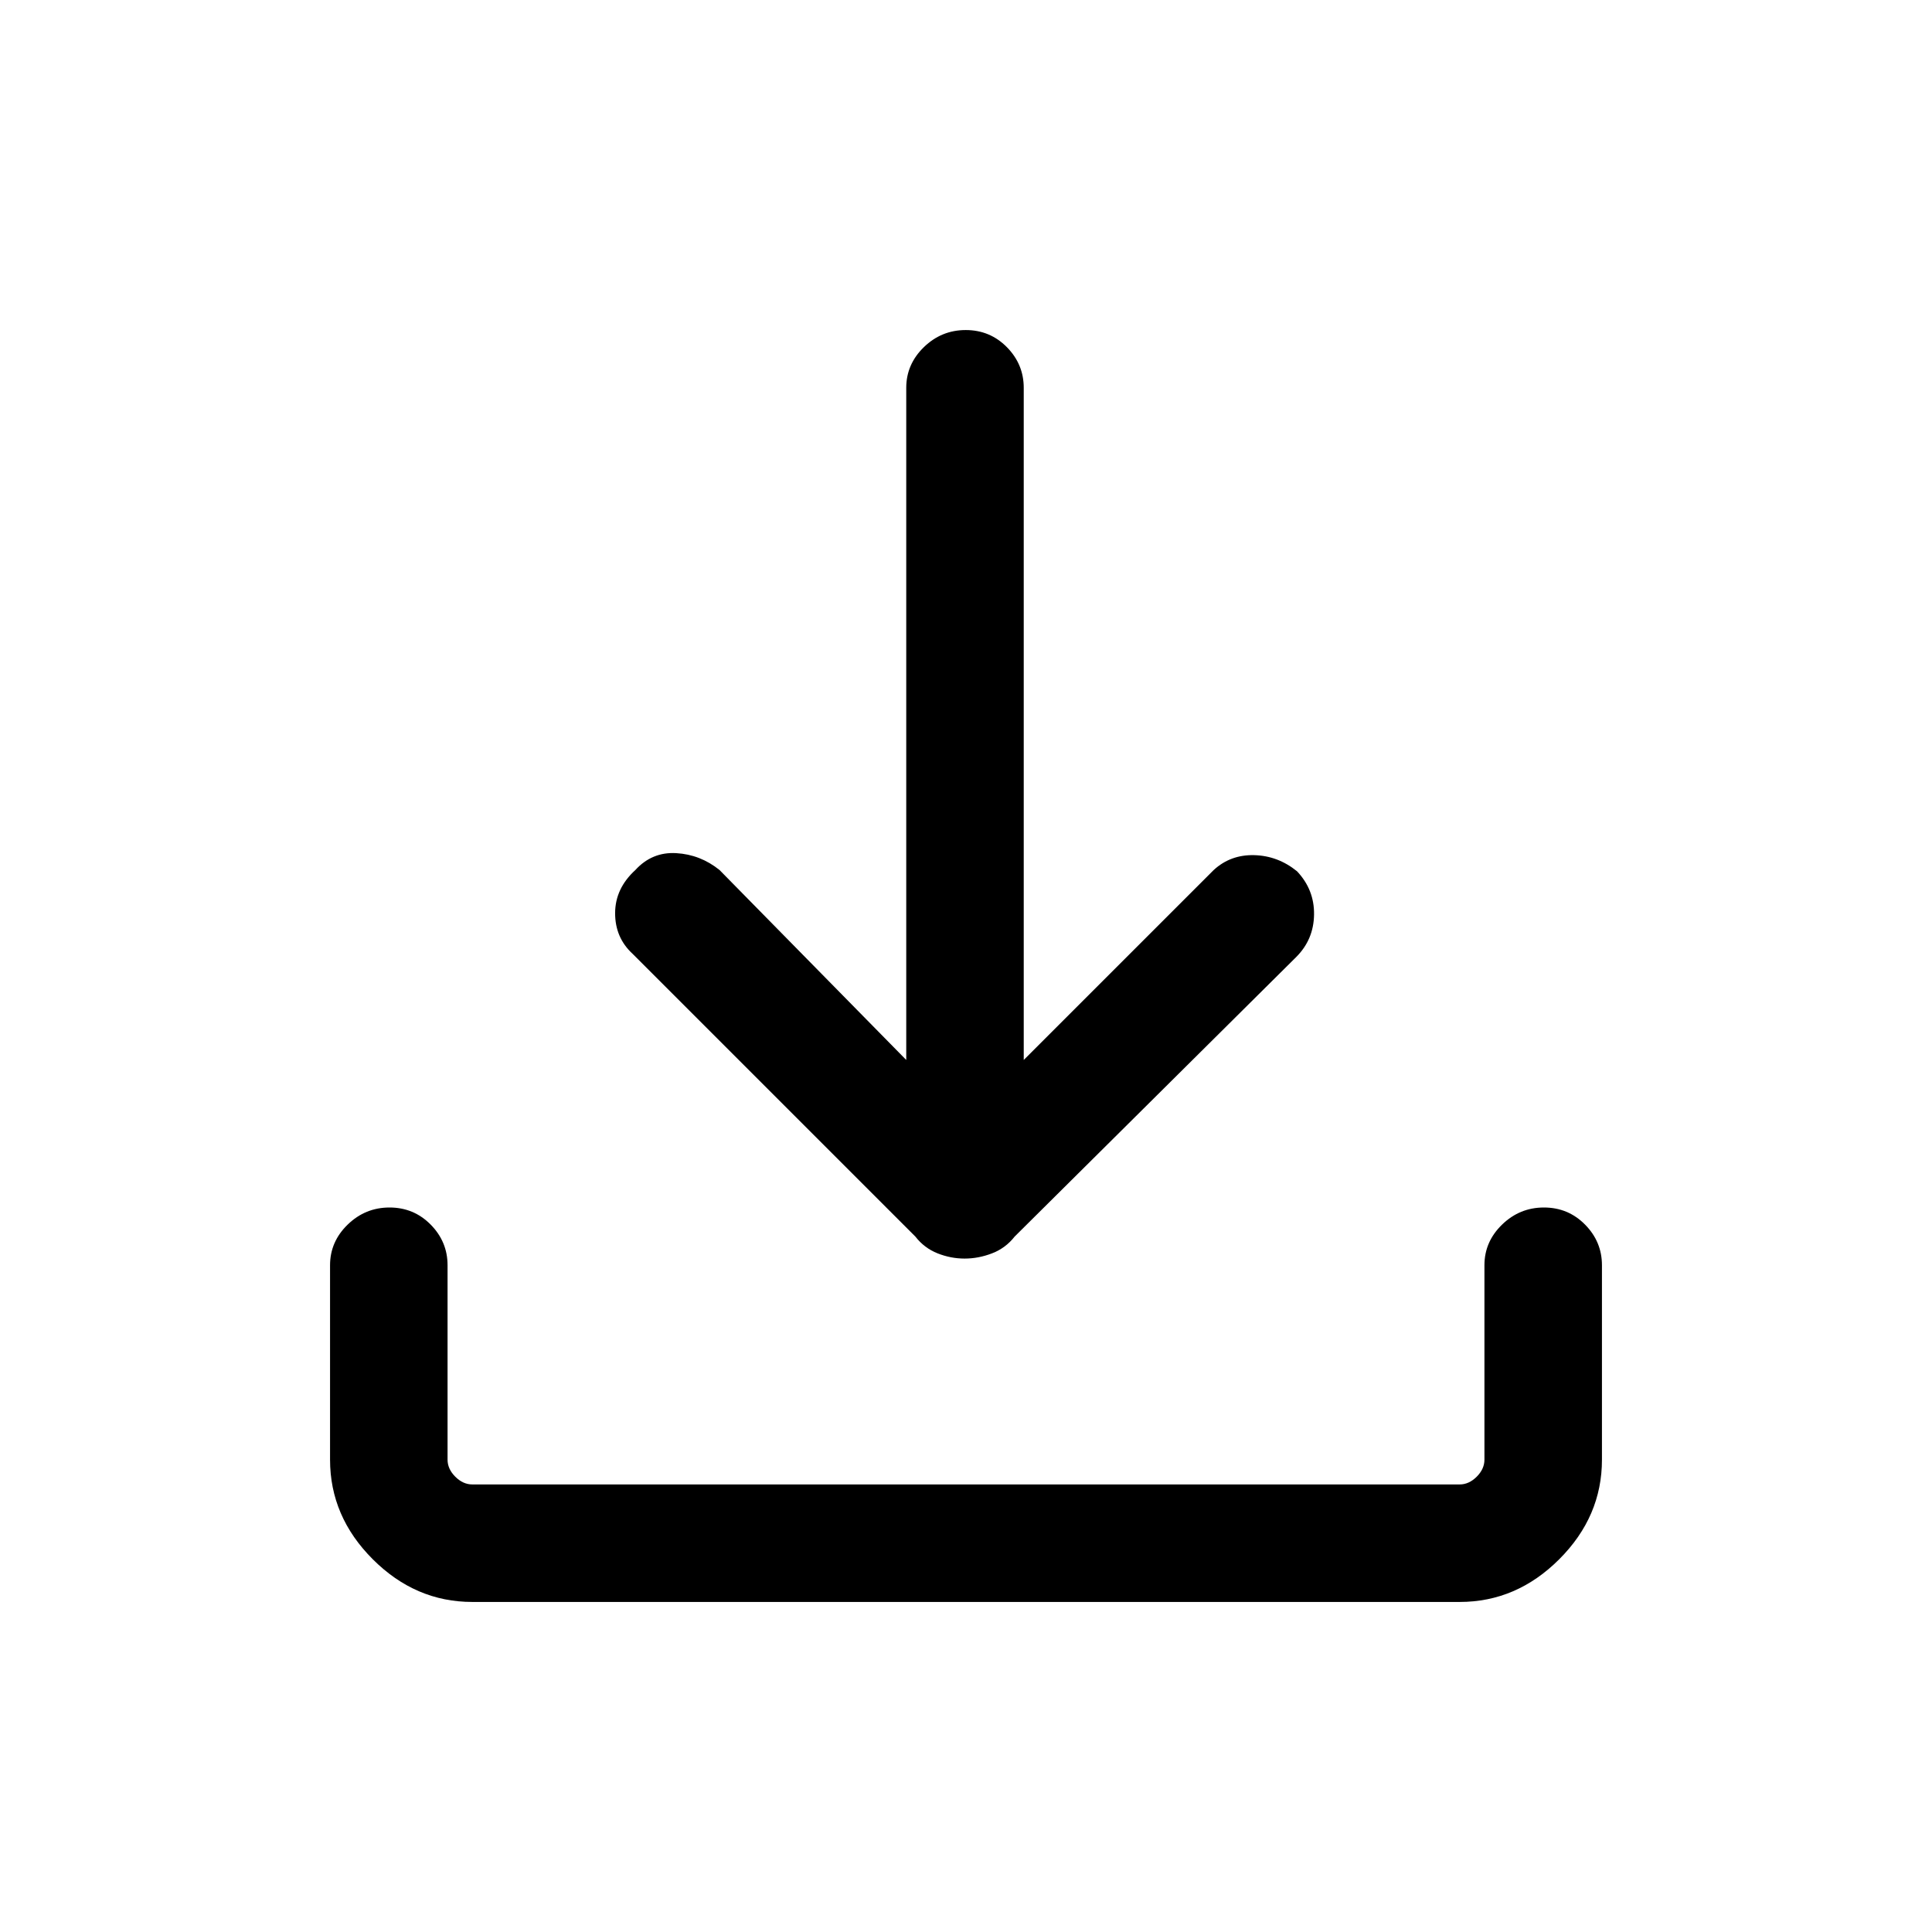 <svg xmlns="http://www.w3.org/2000/svg" height="48" viewBox="0 -960 960 960" width="48"><path d="M479.32-334.62q-6.89 0-13.45-2.6t-11.02-8.32L314.31-486.08q-8.69-8.02-8.66-20.23.03-12.21 10.05-21.38 8.3-9.08 20.31-8.39 12 .7 21.53 8.39l92.77 94.38v-334q0-11.68 8.75-20.19 8.75-8.5 20.81-8.5 12.05 0 20.44 8.5 8.38 8.51 8.38 20.19v334l94.39-94.38q8.35-7.69 20.14-7.39 11.78.31 21.25 8 8.65 9.15 8.47 21.54-.17 12.39-8.86 21.08L504.17-345.55q-4.48 5.73-11.23 8.33-6.74 2.6-13.62 2.6ZM234.69-164q-28.25 0-49.47-21.22T164-234.69v-96.62q0-11.69 8.75-20.19 8.75-8.5 20.81-8.5 12.06 0 20.44 8.5 8.39 8.5 8.39 20.19v96.62q0 4.61 3.84 8.46 3.85 3.84 8.46 3.84h490.62q4.61 0 8.46-3.84 3.84-3.85 3.84-8.46v-96.62q0-11.69 8.76-20.19 8.75-8.5 20.8-8.5 12.06 0 20.44 8.5Q796-343 796-331.31v96.62q0 28.25-21.22 49.47T725.31-164H234.69Z"/></svg>
